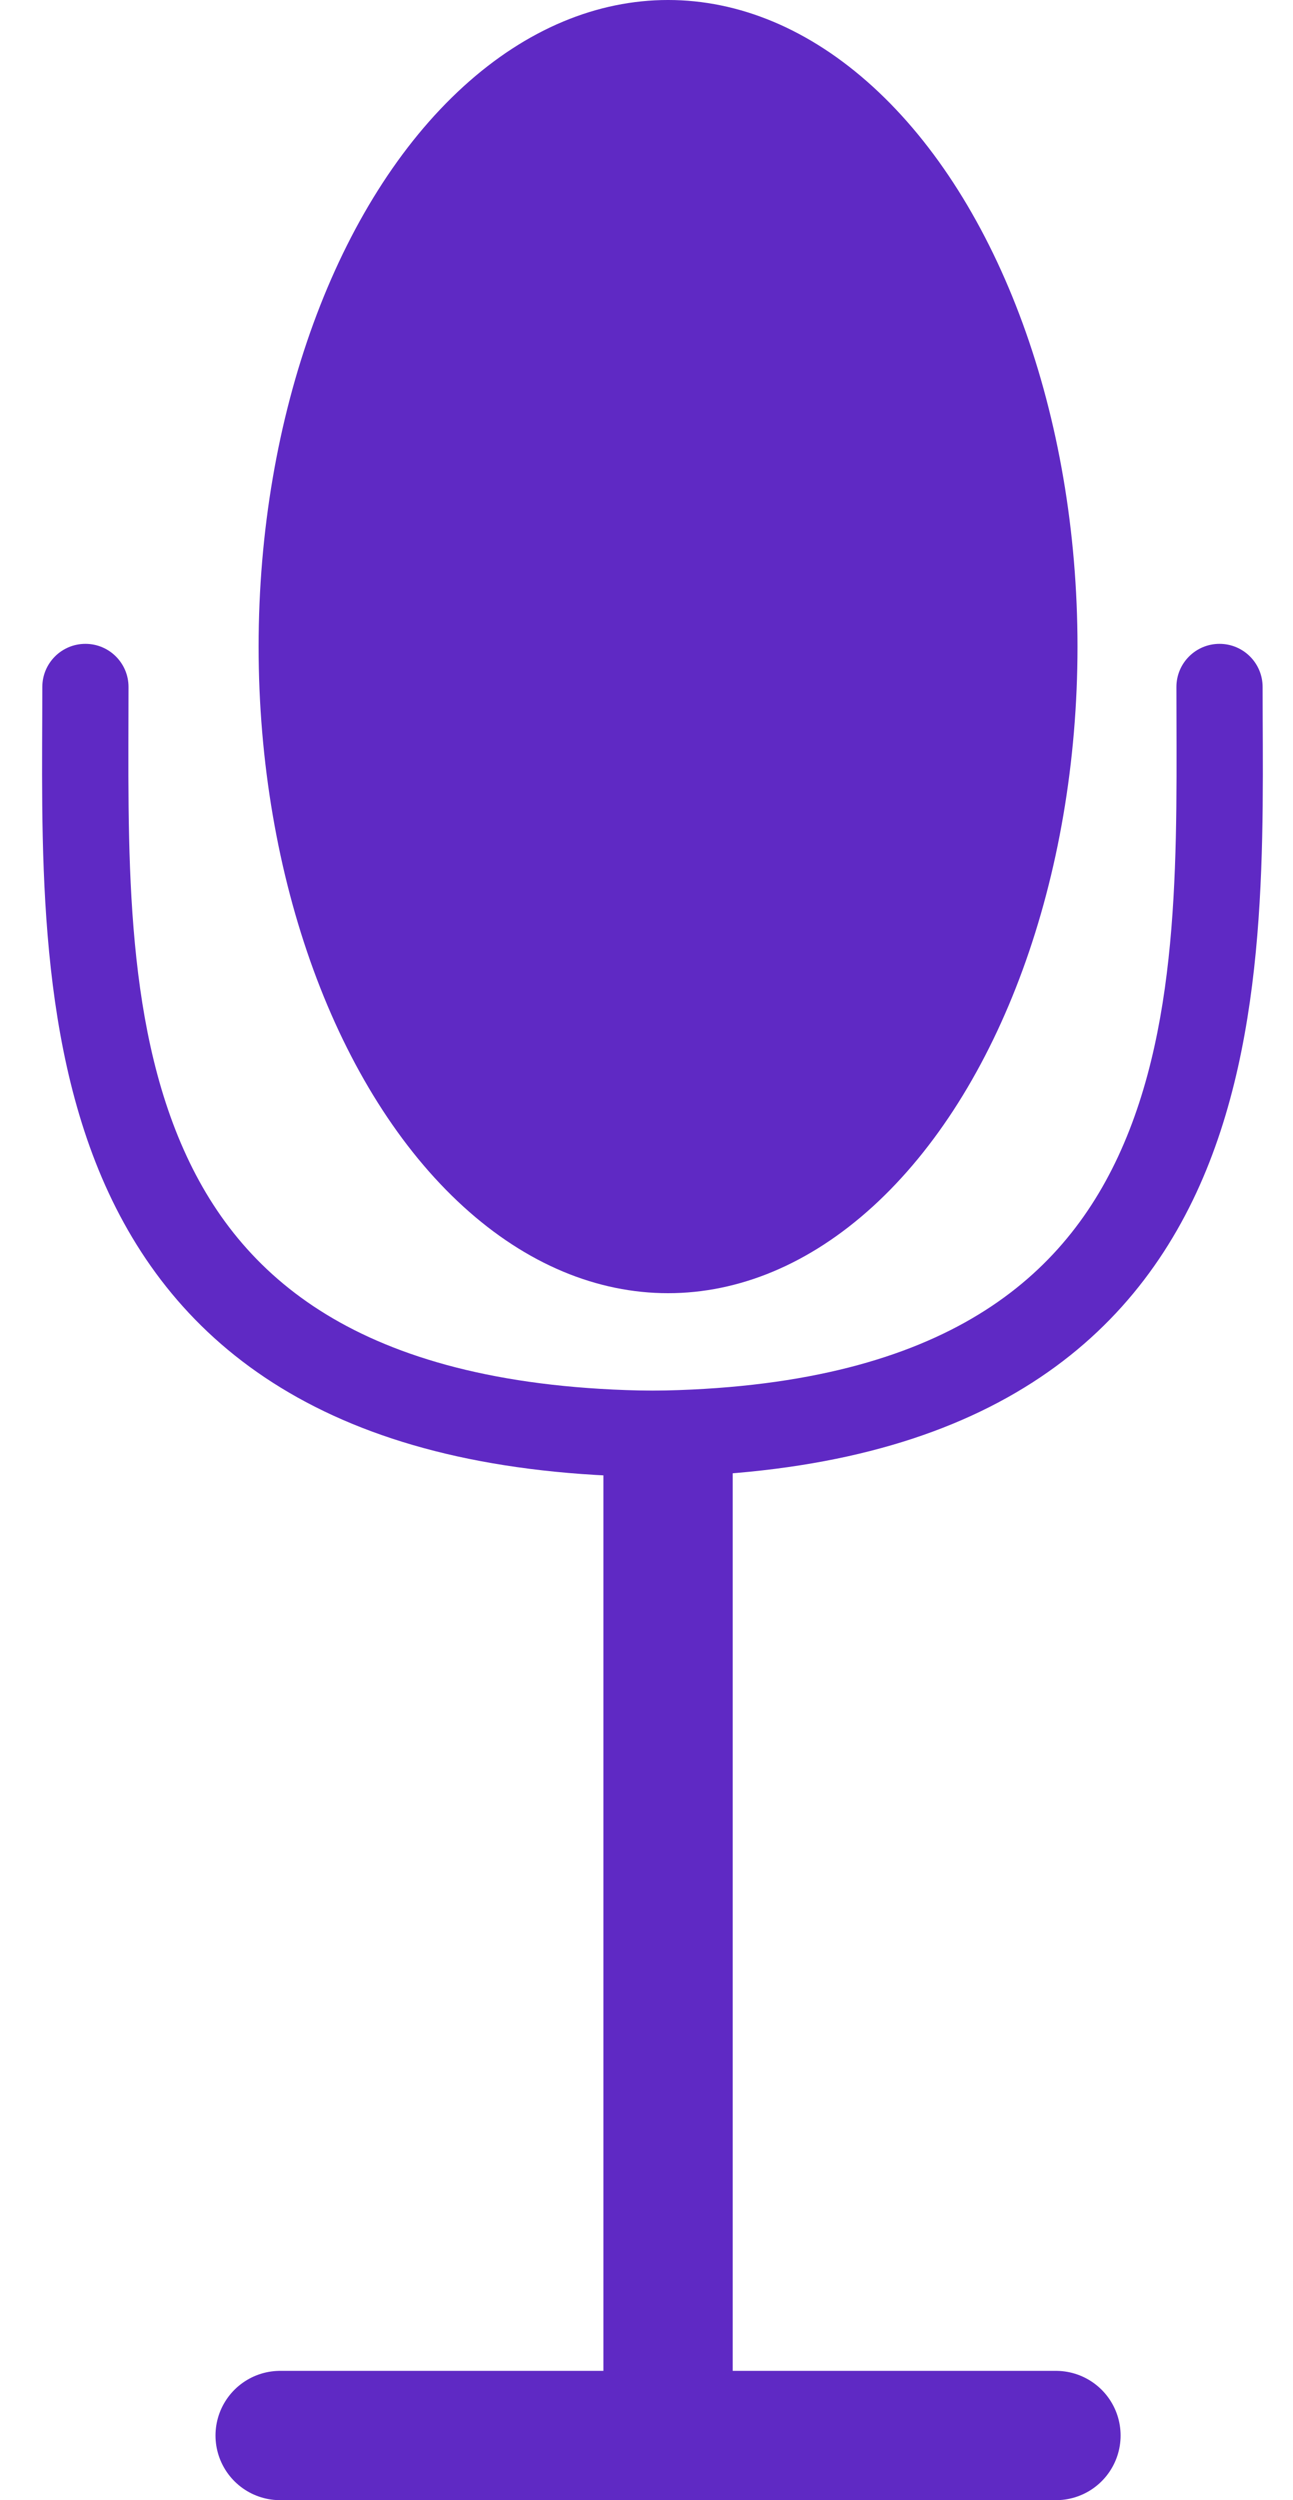 <svg width="30" height="58" viewBox="0 0 30 58" fill="none" xmlns="http://www.w3.org/2000/svg">
<g id="Group 64">
<ellipse id="Ellipse 65" cx="15.5" cy="15" rx="9.5" ry="15" fill="#5F29C4"/>
<g id="Group 37">
<path id="Vector 12" d="M2.982 15.936C2.982 15.384 2.534 14.936 1.982 14.936C1.43 14.936 0.982 15.384 0.982 15.936H2.982ZM0.982 15.936C0.982 19.37 0.799 23.971 2.519 27.669C3.4 29.563 4.78 31.236 6.91 32.423C9.026 33.602 11.813 34.264 15.459 34.264V32.264C12.046 32.264 9.619 31.643 7.884 30.676C6.163 29.717 5.056 28.382 4.333 26.826C2.844 23.624 2.982 19.562 2.982 15.936H0.982Z" fill="#5F29C4"/>
<path id="Vector 13" d="M27.295 15.936C27.295 15.384 27.743 14.936 28.295 14.936C28.847 14.936 29.295 15.384 29.295 15.936H27.295ZM29.295 15.936C29.295 19.37 29.477 23.971 27.758 27.669C26.877 29.563 25.497 31.236 23.367 32.423C21.251 33.602 18.463 34.264 14.818 34.264V32.264C18.231 32.264 20.658 31.643 22.393 30.676C24.114 29.717 25.22 28.382 25.944 26.826C27.433 23.624 27.295 19.562 27.295 15.936H29.295Z" fill="#5F29C4"/>
</g>
<line id="Line 23" x1="15.5" y1="33" x2="15.5" y2="58" stroke="#5F29C4" stroke-width="3"/>
<line id="Line 24" x1="6.5" y1="56.5" x2="24.5" y2="56.5" stroke="#5F29C4" stroke-width="3" stroke-linecap="round"/>
</g>
</svg>
